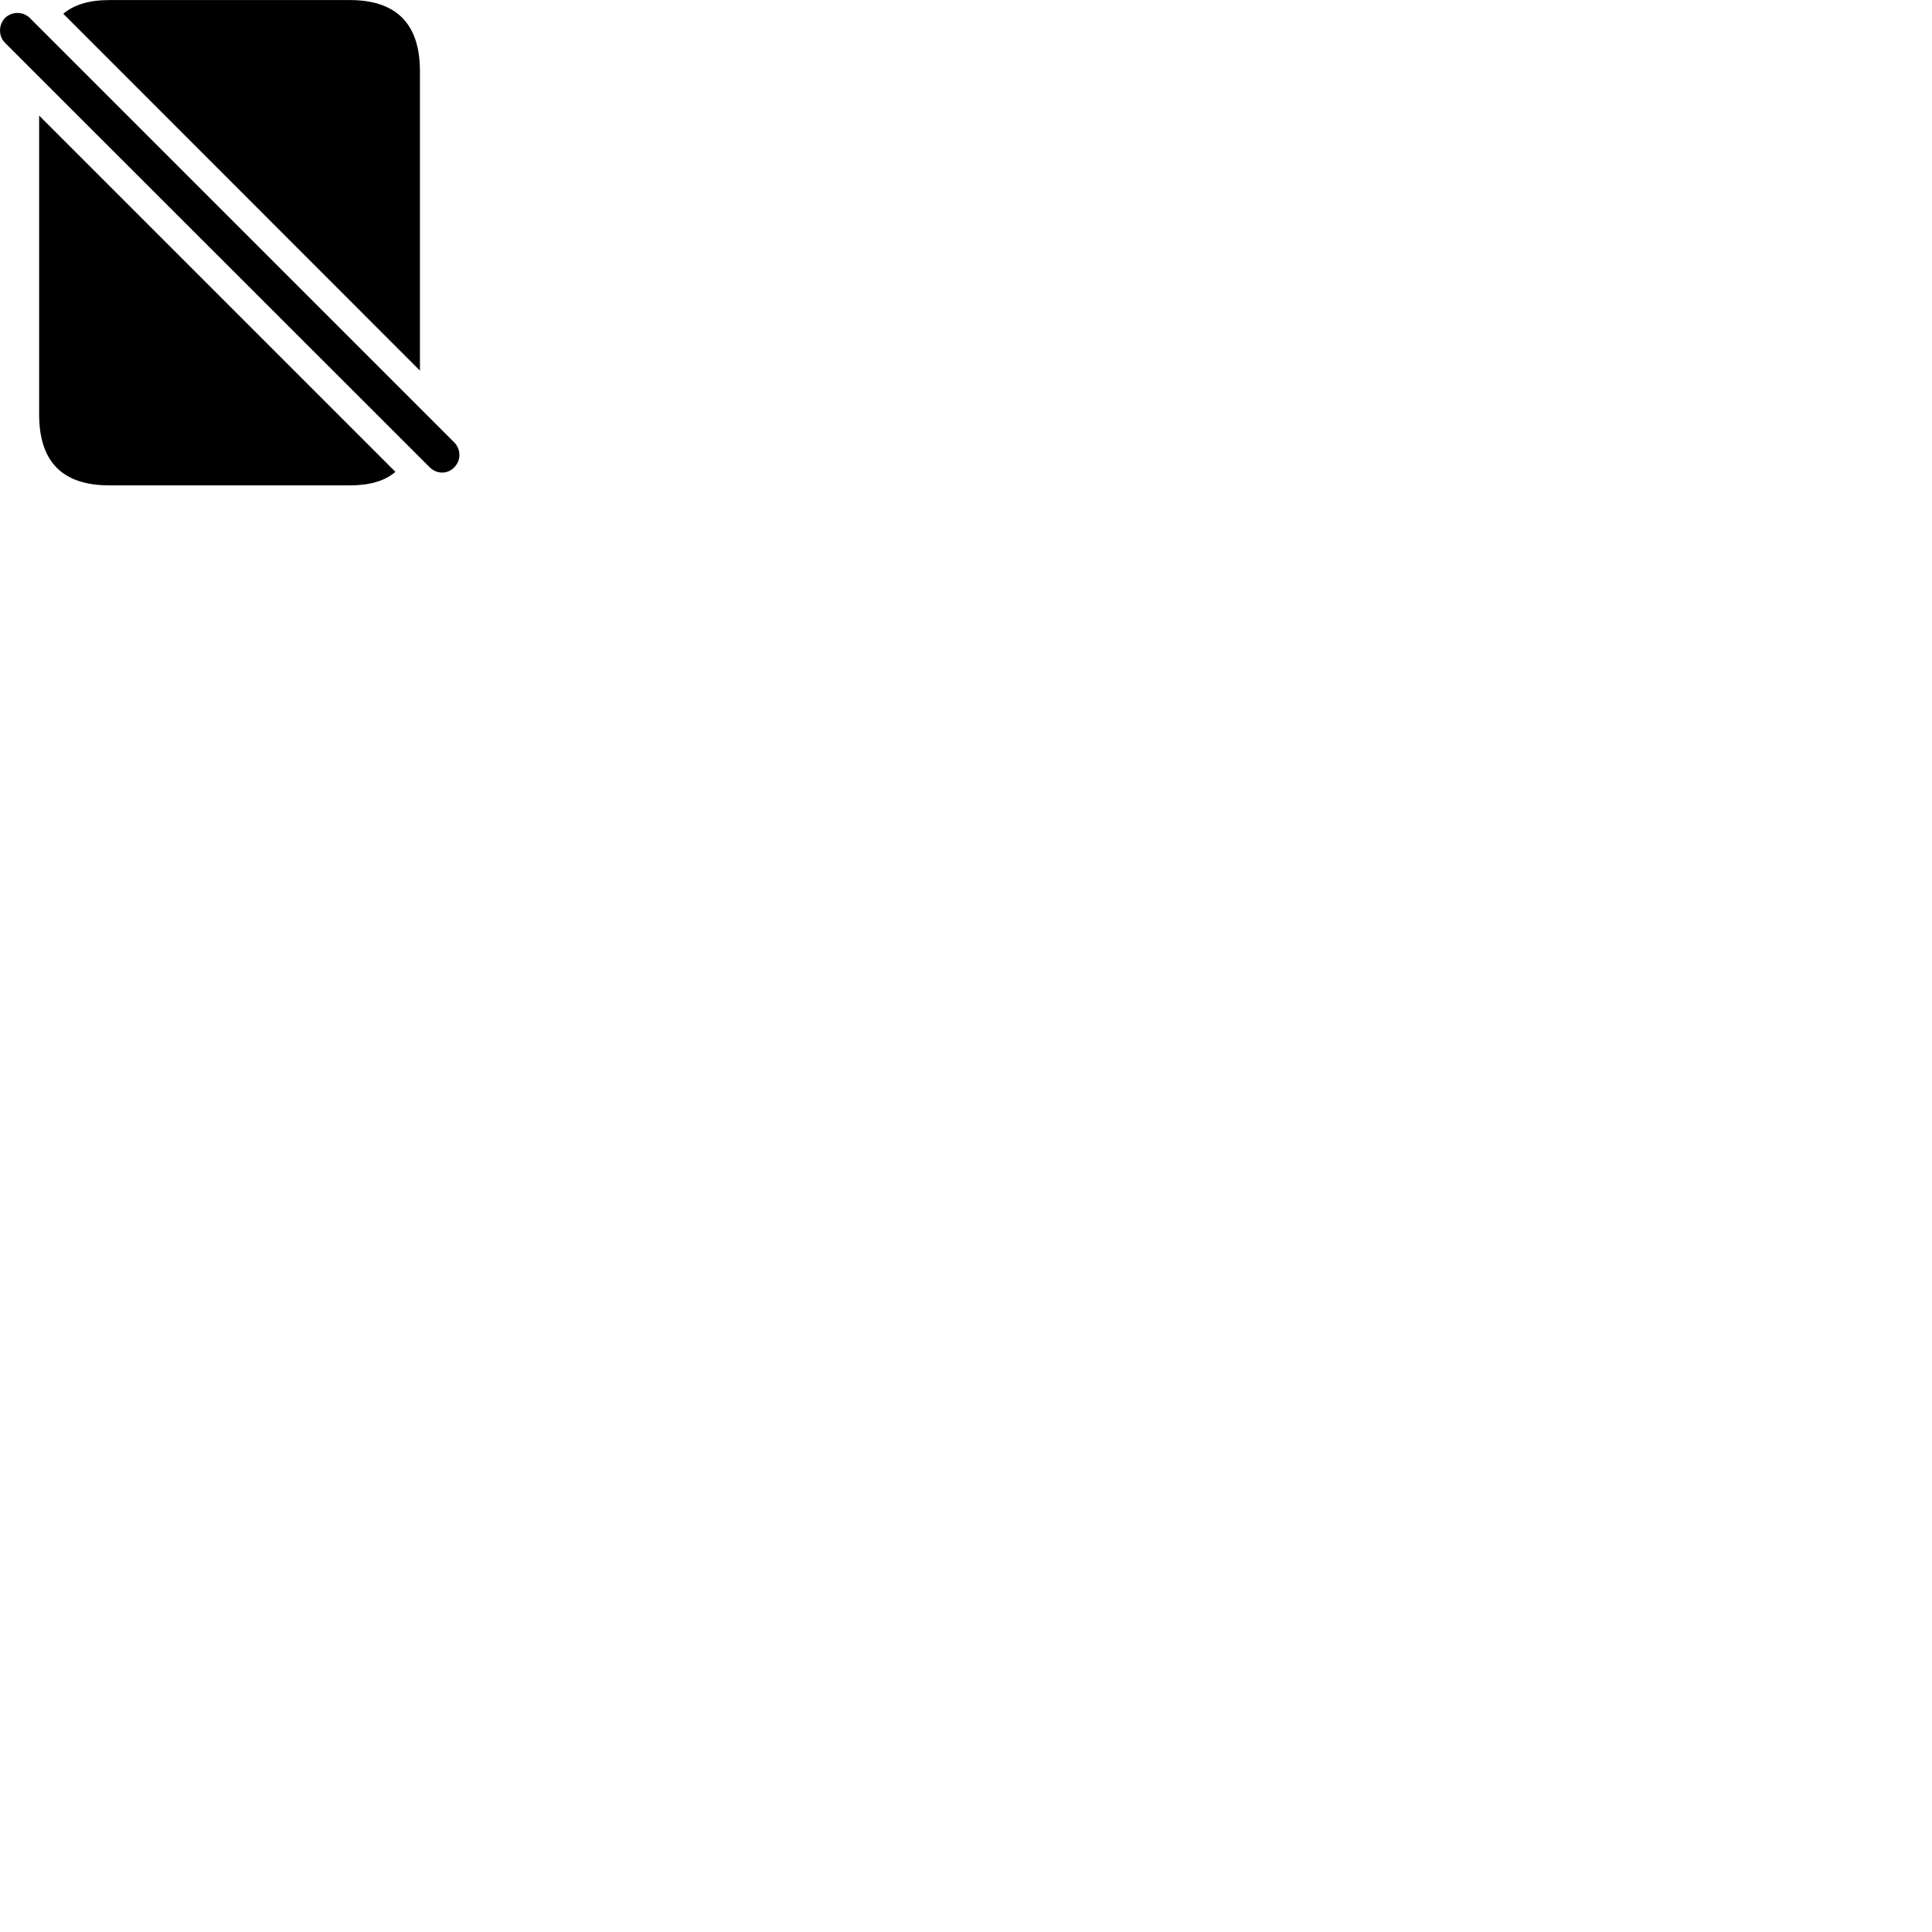 
        <svg xmlns="http://www.w3.org/2000/svg" viewBox="0 0 100 100">
            <path d="M21.736 19.183V3.683C21.736 1.243 20.526 0.003 18.106 0.003H5.656C4.626 0.003 3.826 0.243 3.276 0.713ZM22.236 24.183C22.606 24.553 23.176 24.553 23.516 24.183C23.866 23.833 23.866 23.263 23.516 22.903L1.546 0.933C1.196 0.583 0.616 0.583 0.256 0.933C-0.084 1.293 -0.084 1.873 0.256 2.213ZM2.026 5.983V21.453C2.026 23.903 3.236 25.123 5.656 25.123H18.106C19.136 25.123 19.926 24.893 20.466 24.423Z" />
        </svg>
    